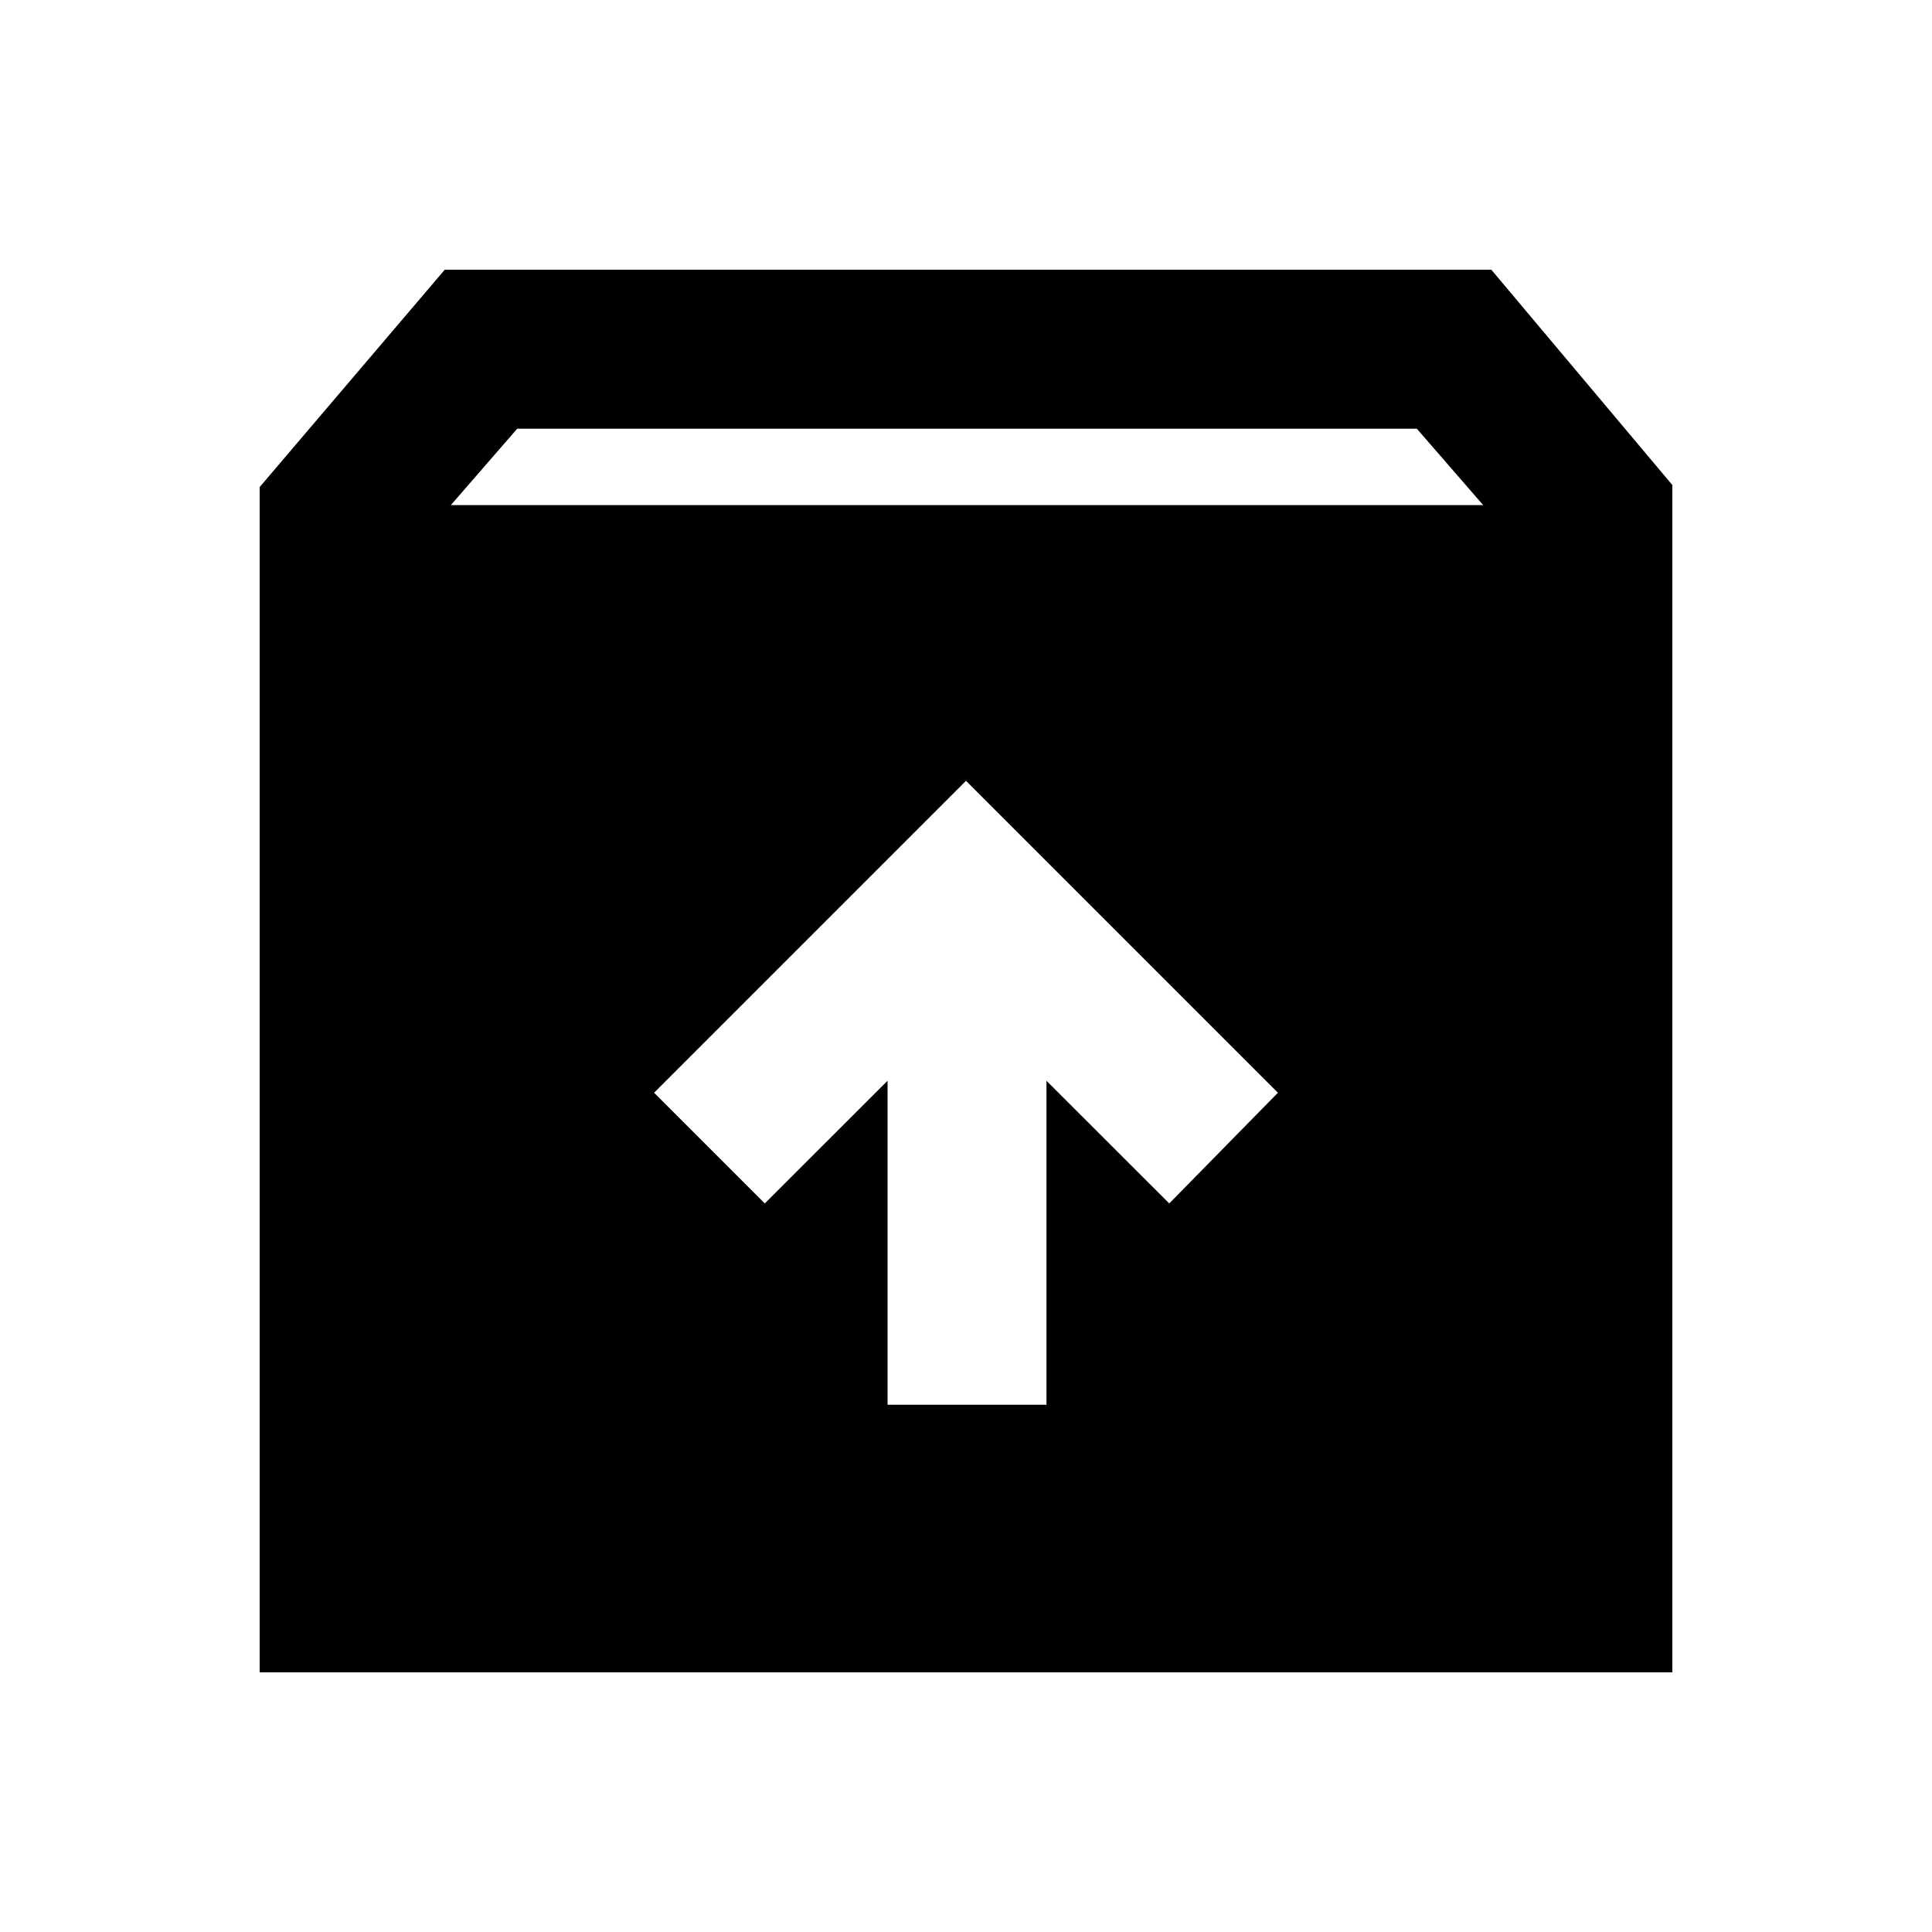 <svg xmlns="http://www.w3.org/2000/svg" height="20" width="20"><path d="M2.688 17.312V5.042l1.916-2.25h10.834l1.874 2.229v12.291ZM4.667 5.229h10.687l-.687-.791H5.354Zm4.521 9.313h1.645v-3.354l1.271 1.27 1.125-1.146L10 8.083l-3.229 3.229 1.146 1.146 1.271-1.27Z"/></svg>